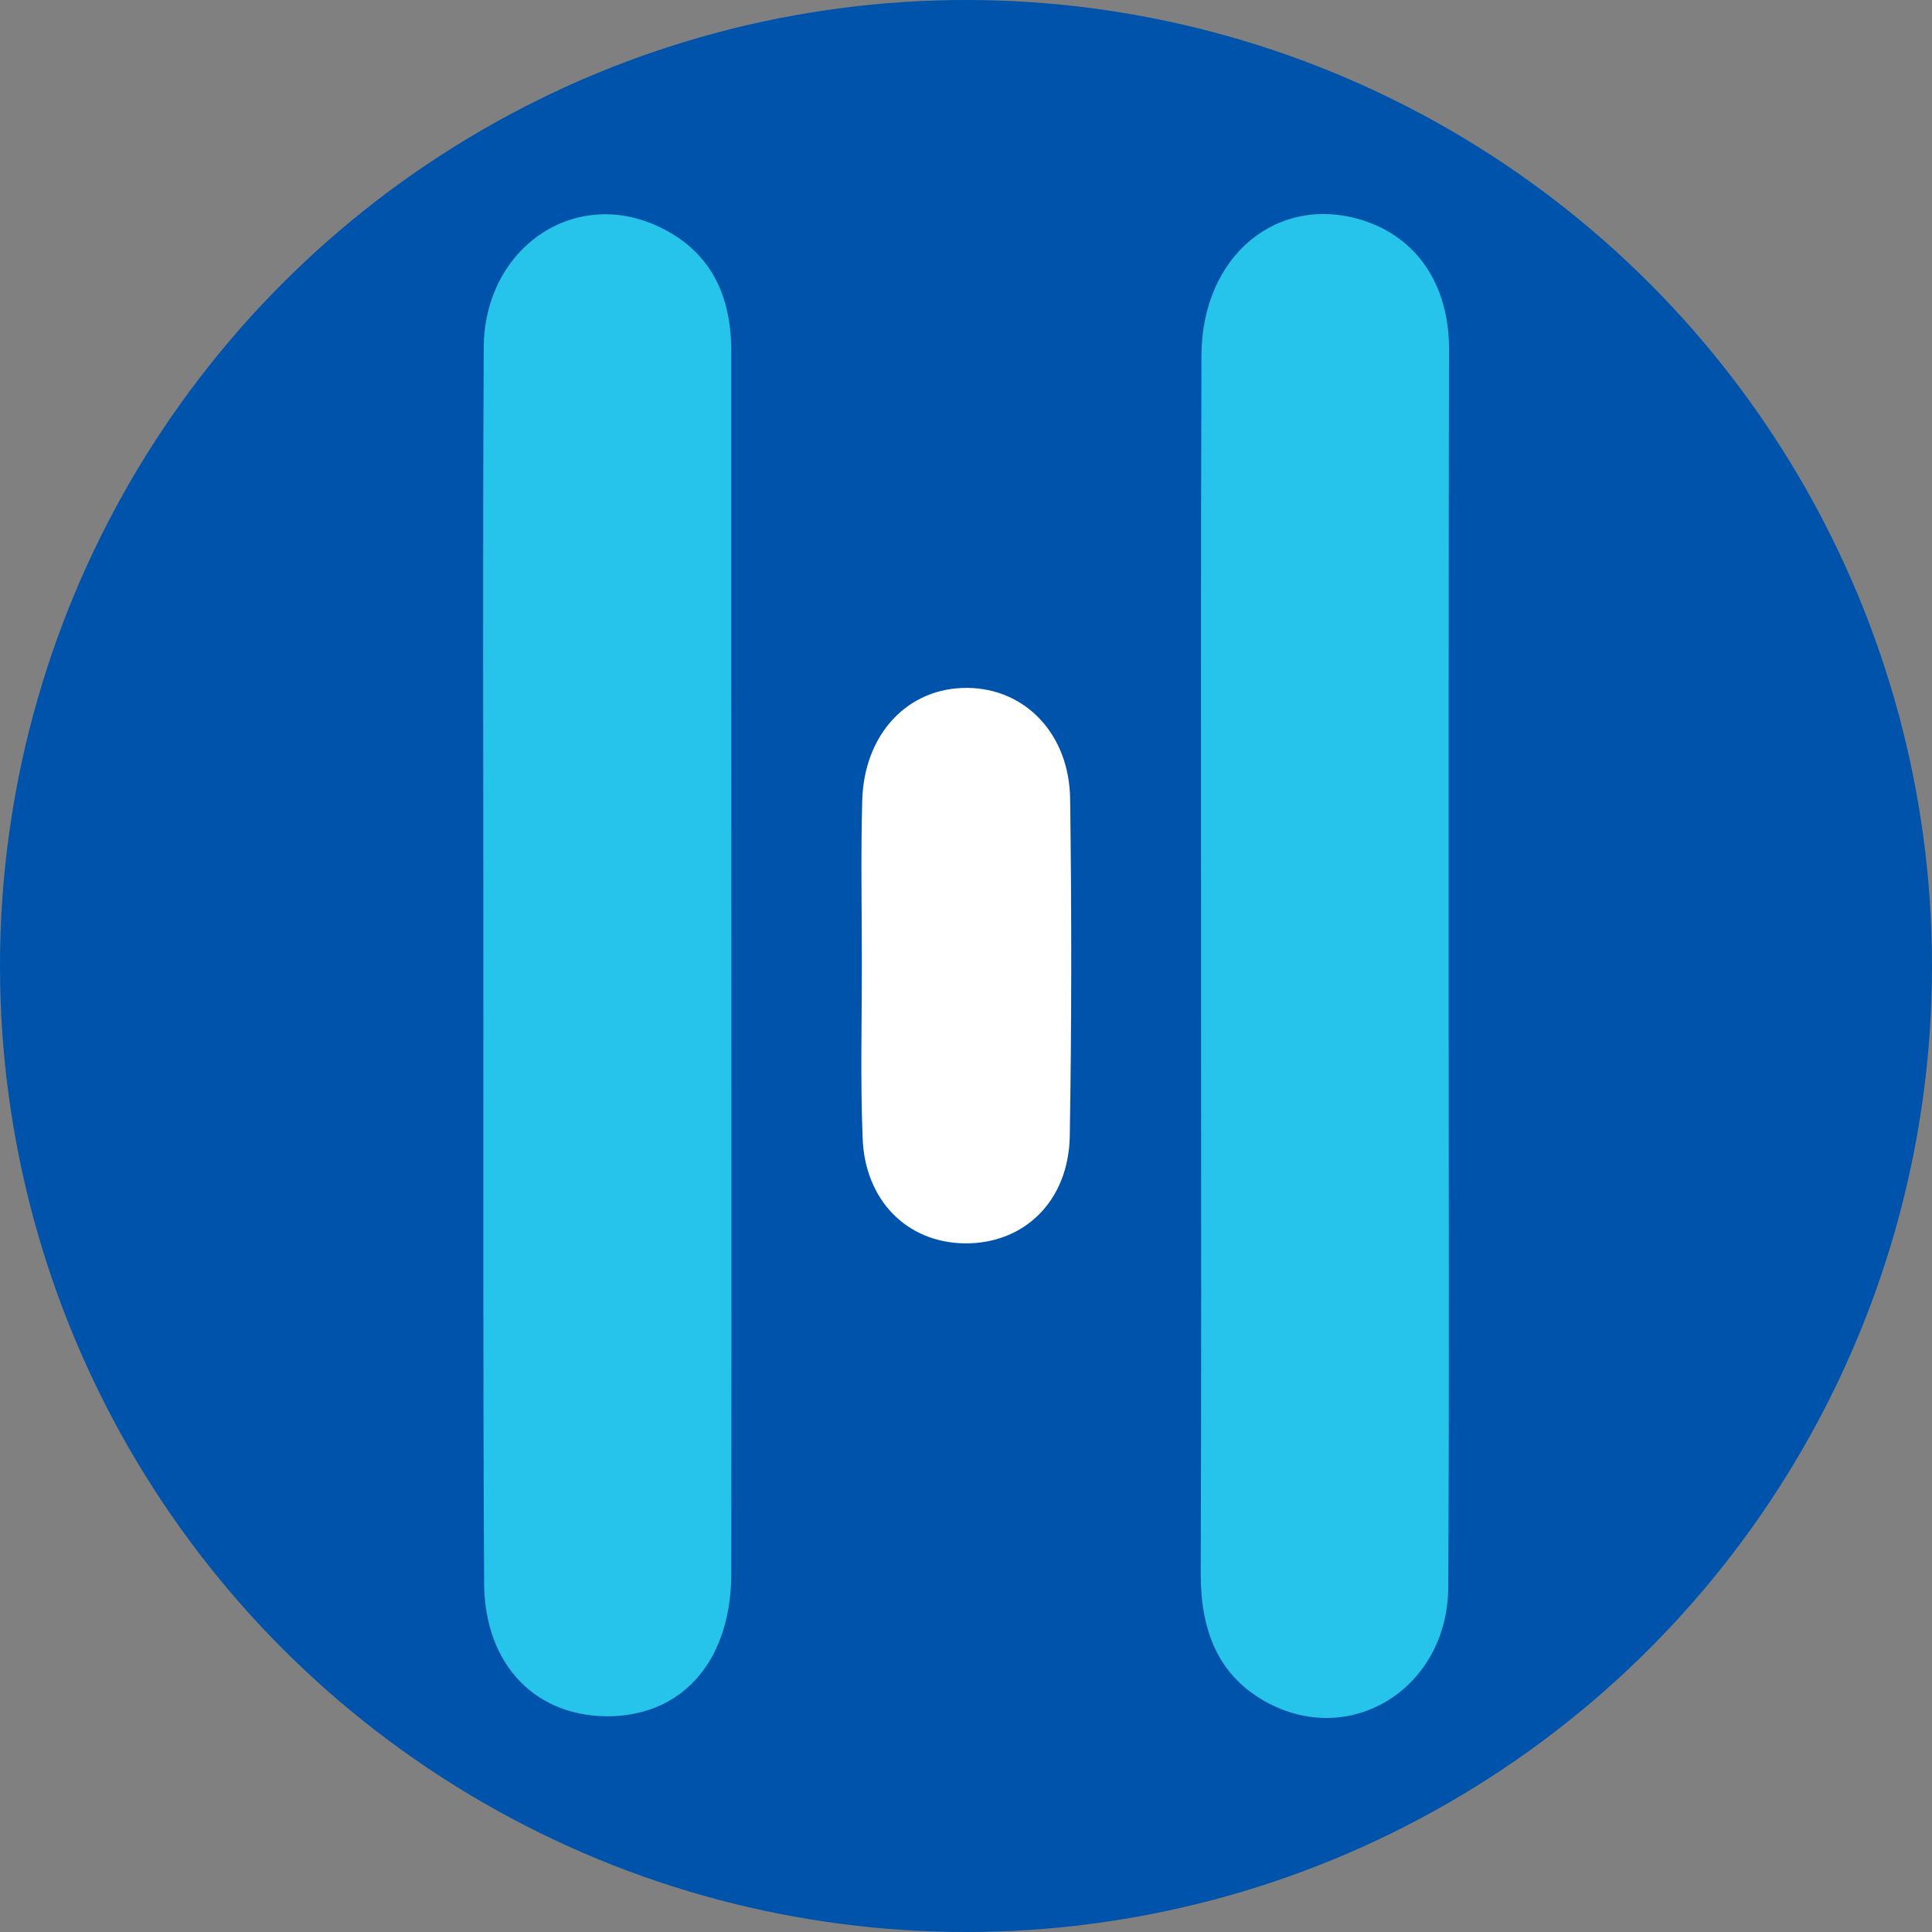 <?xml version="1.0" encoding="utf-8"?>
<!-- Generator: Adobe Illustrator 26.5.0, SVG Export Plug-In . SVG Version: 6.00 Build 0)  -->
<svg version="1.2" baseProfile="tiny" id="Layer_1" xmlns="http://www.w3.org/2000/svg" xmlns:xlink="http://www.w3.org/1999/xlink"
	 x="0px" y="0px" viewBox="0 0 512 512" overflow="visible" xml:space="preserve">
<rect x="0" y="0" width="512" height="512" fill="#808080" stroke="none"/>
<circle fill="#0053AB" cx="256" cy="256" r="256"/>
<g>
	<g>
		<path fill="#26C4EA" d="M383.9,257c0,54.6,0.2,109.1-0.1,163.6c-0.1,26.4-25.2,42.5-47.6,30.8c-13.7-7.2-18-19.7-18-34.4
			c0.2-49.6,0.1-99.2,0.1-148.8c0-58-0.1-116.1,0.1-174c0.1-26.6,20.4-43.1,43.1-35.7c14,4.6,22.4,16.9,22.5,33.6
			C383.9,147,383.9,202,383.9,257z"/>
		<path fill="#26C4EA" d="M128.1,256.9c0-55-0.2-109.9,0.1-164.8c0.1-26.1,23.6-42.5,46-32.2c14,6.4,19.6,18.2,19.6,33.2
			c0,28.2,0,56.4,0,84.6c0,79.7,0.1,159.6,0,239.2c0,22.5-12.1,37-31.1,37.9c-20.4,0.8-34.4-13.4-34.4-35.5
			C128,365.2,128.1,311,128.1,256.9z"/>
		<path fill="#FFFFFF" d="M228.4,255.6c0-14.5-0.3-29,0.1-43.5c0.5-17.7,12.2-30,28-29.8c15.3,0.2,26.9,12.3,27.1,29.5
			c0.4,29.8,0.4,59.5-0.1,89.3c-0.3,17.2-12.1,28.6-27.9,28.4c-15.3-0.2-26.5-11.5-27-28.1C228,286.1,228.4,270.8,228.4,255.6
			L228.4,255.6z"/>
	</g>
</g>
</svg>
